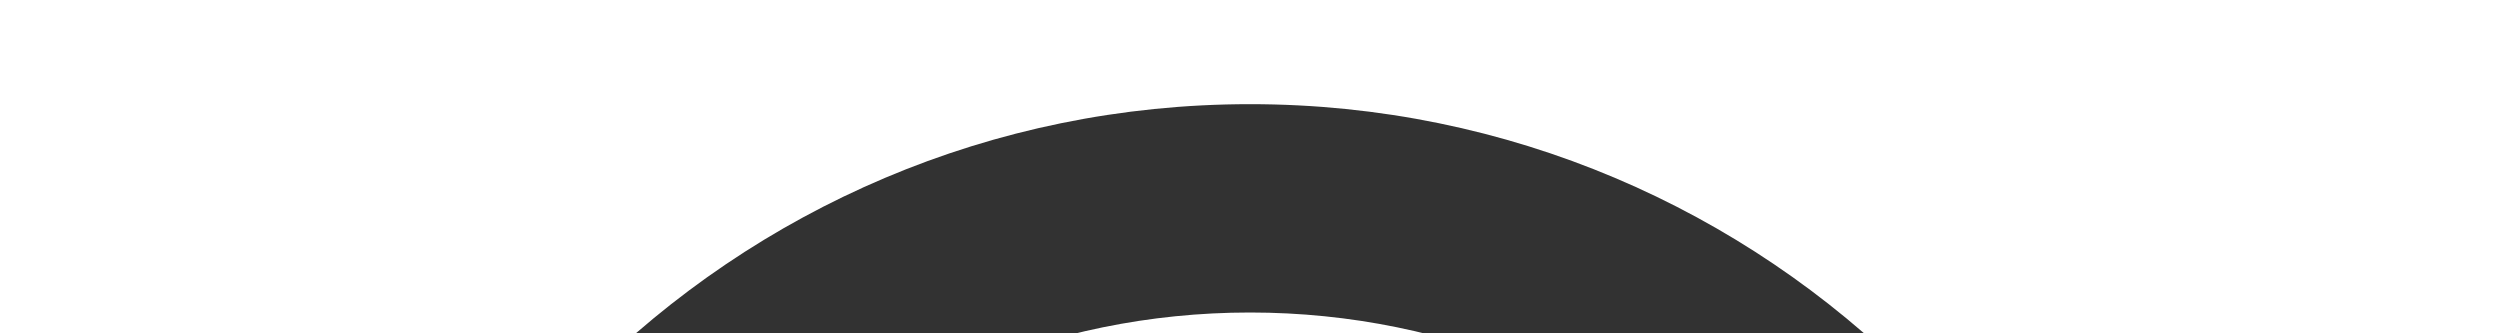 <svg width="30" height="4" viewBox="0 0 30 4" fill="none" xmlns="http://www.w3.org/2000/svg">
<path d="M15 1.25C8.787 1.25 3.75 6.287 3.75 12.5V21.25C3.75 23.325 5.425 25 7.5 25H11.25V15H6.25V12.5C6.25 7.662 10.162 3.75 15 3.75C19.837 3.75 23.75 7.662 23.75 12.5V15H18.75V25H23.75V26.25H15V28.75H22.5C24.575 28.75 26.25 27.075 26.25 25V12.5C26.25 6.287 21.212 1.25 15 1.25Z" fill="#323232"/>
</svg>
